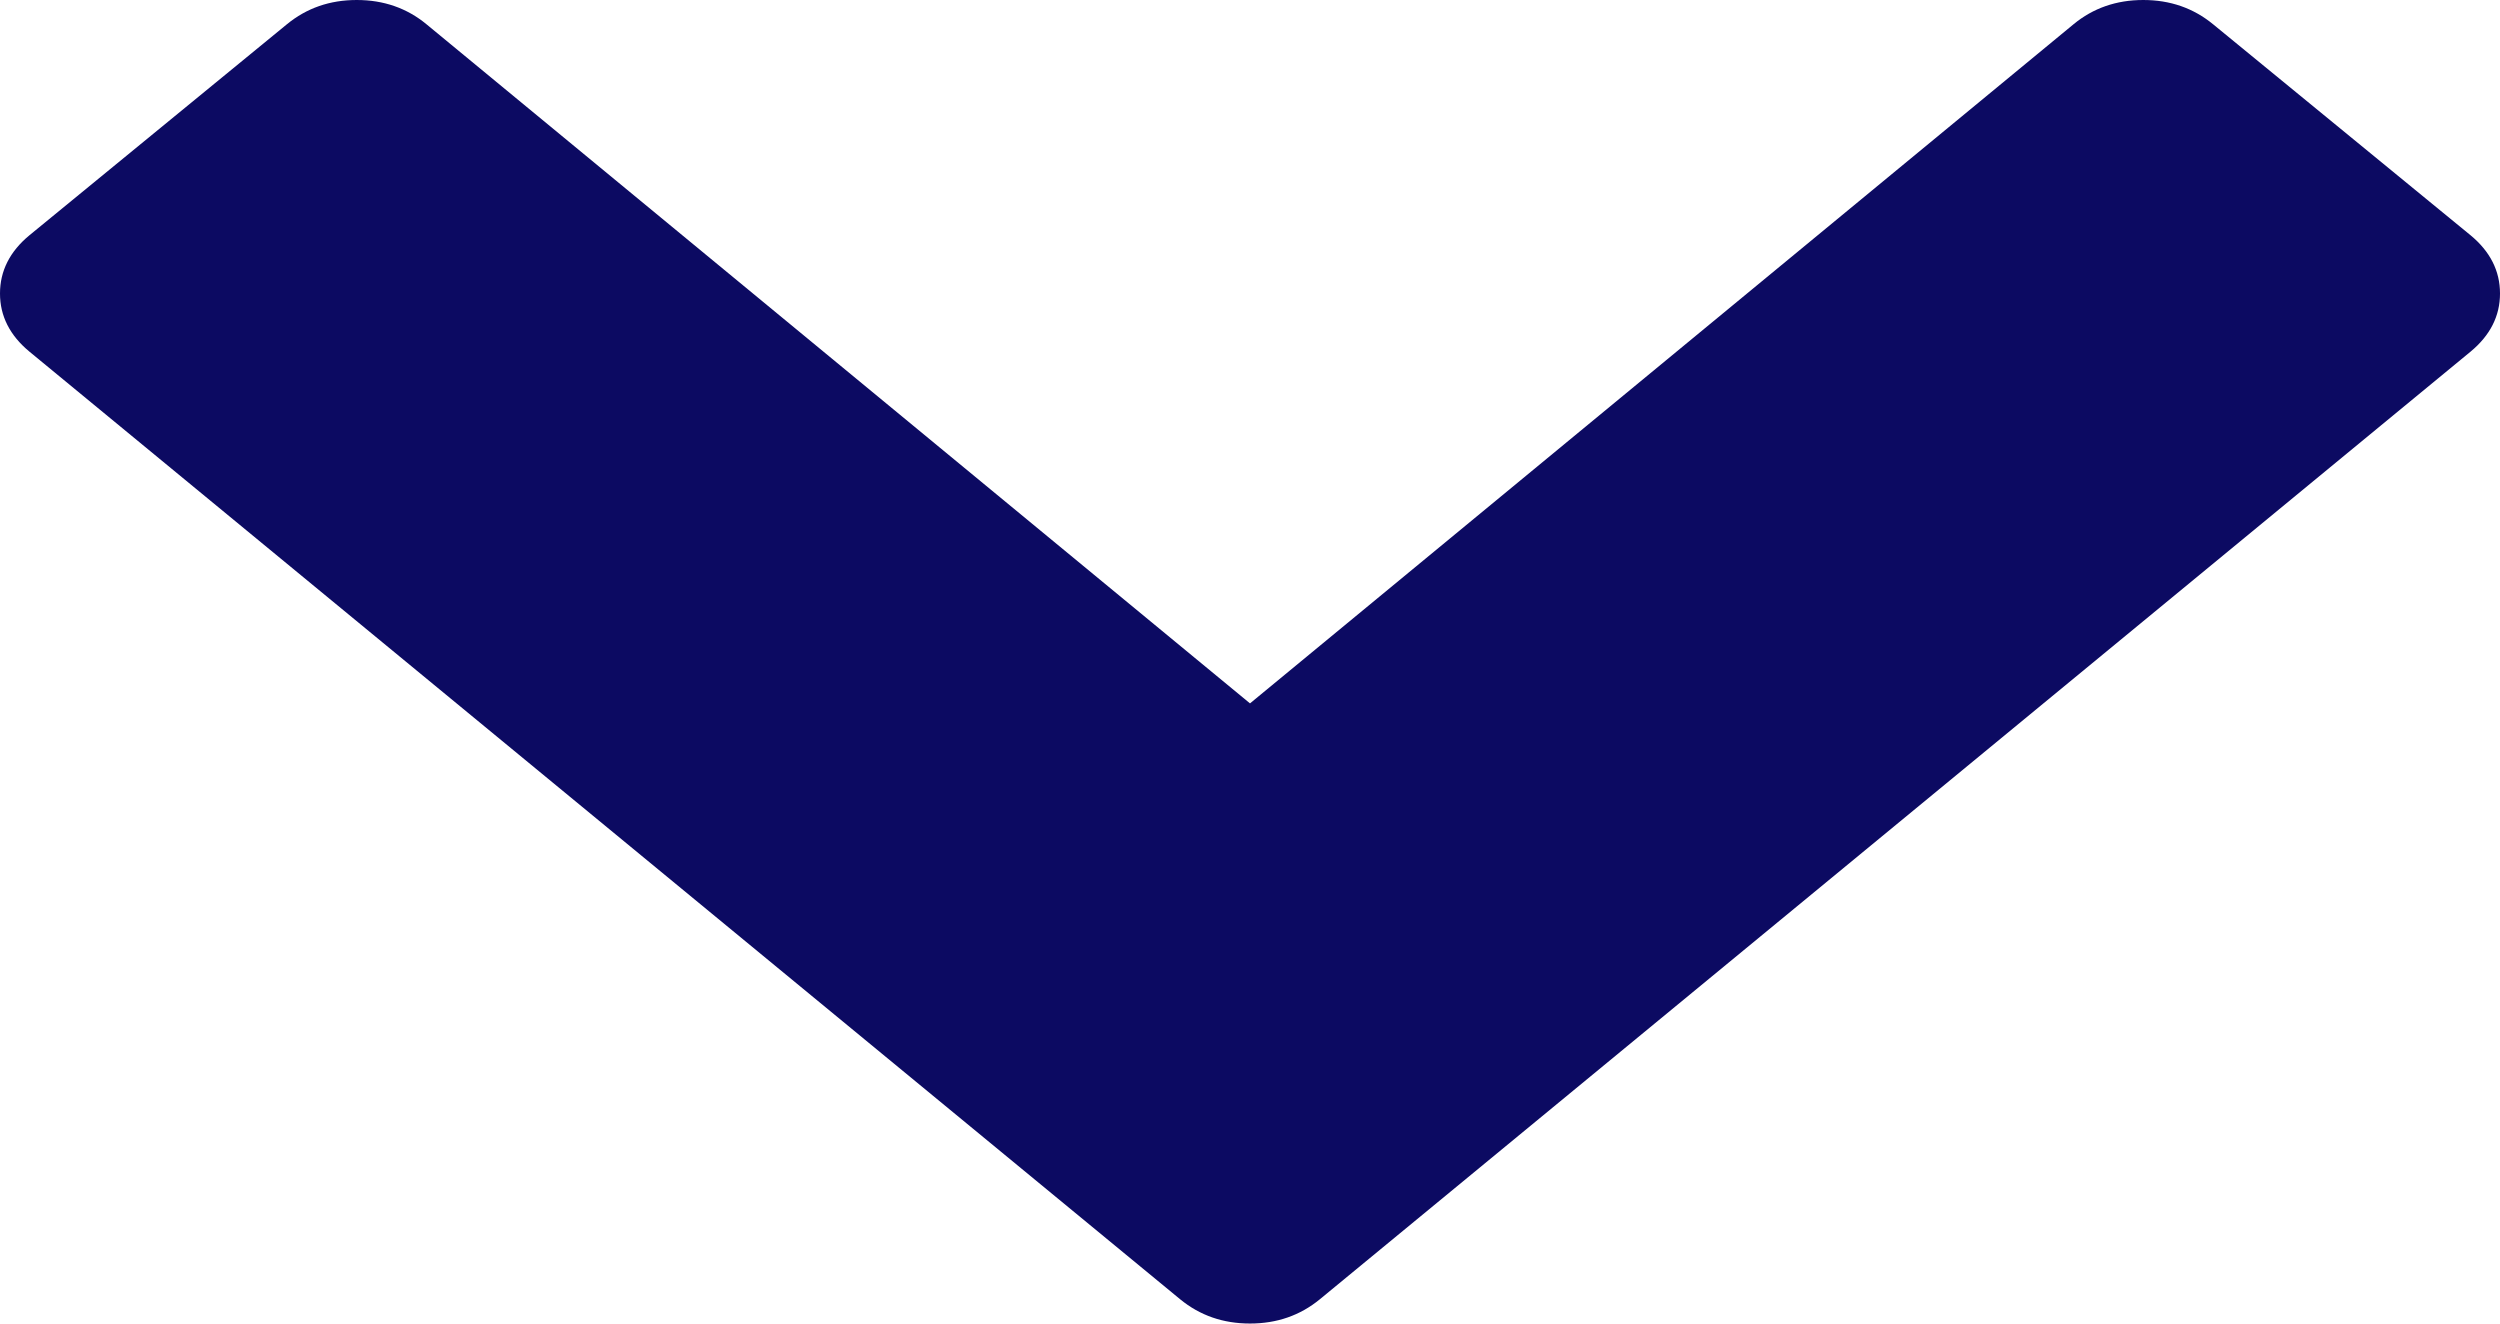 ﻿<?xml version="1.0" encoding="utf-8"?>
<svg version="1.1" xmlns:xlink="http://www.w3.org/1999/xlink" width="17px" height="9px" xmlns="http://www.w3.org/2000/svg">
  <g transform="matrix(1 0 0 1 -329 -384 )">
    <path d="M 17 1.996  C 17 2.149  16.933 2.281  16.8 2.391  L 8.975 8.835  C 8.841 8.945  8.683 9  8.5 9  C 8.317 9  8.159 8.945  8.025 8.835  L 0.2 2.391  C 0.067 2.281  0 2.149  0 1.996  C 0 1.842  0.067 1.71  0.2 1.6  L 1.951 0.165  C 2.085 0.055  2.243 0  2.426 0  C 2.608 0  2.767 0.055  2.9 0.165  L 8.5 4.783  L 14.1 0.165  C 14.233 0.055  14.392 0  14.574 0  C 14.757 0  14.915 0.055  15.049 0.165  L 16.8 1.6  C 16.933 1.71  17 1.842  17 1.996  Z " fill-rule="nonzero" fill="#0c0a62" stroke="none" transform="matrix(1 0 0 1 329 384 )" />
  </g>
</svg>